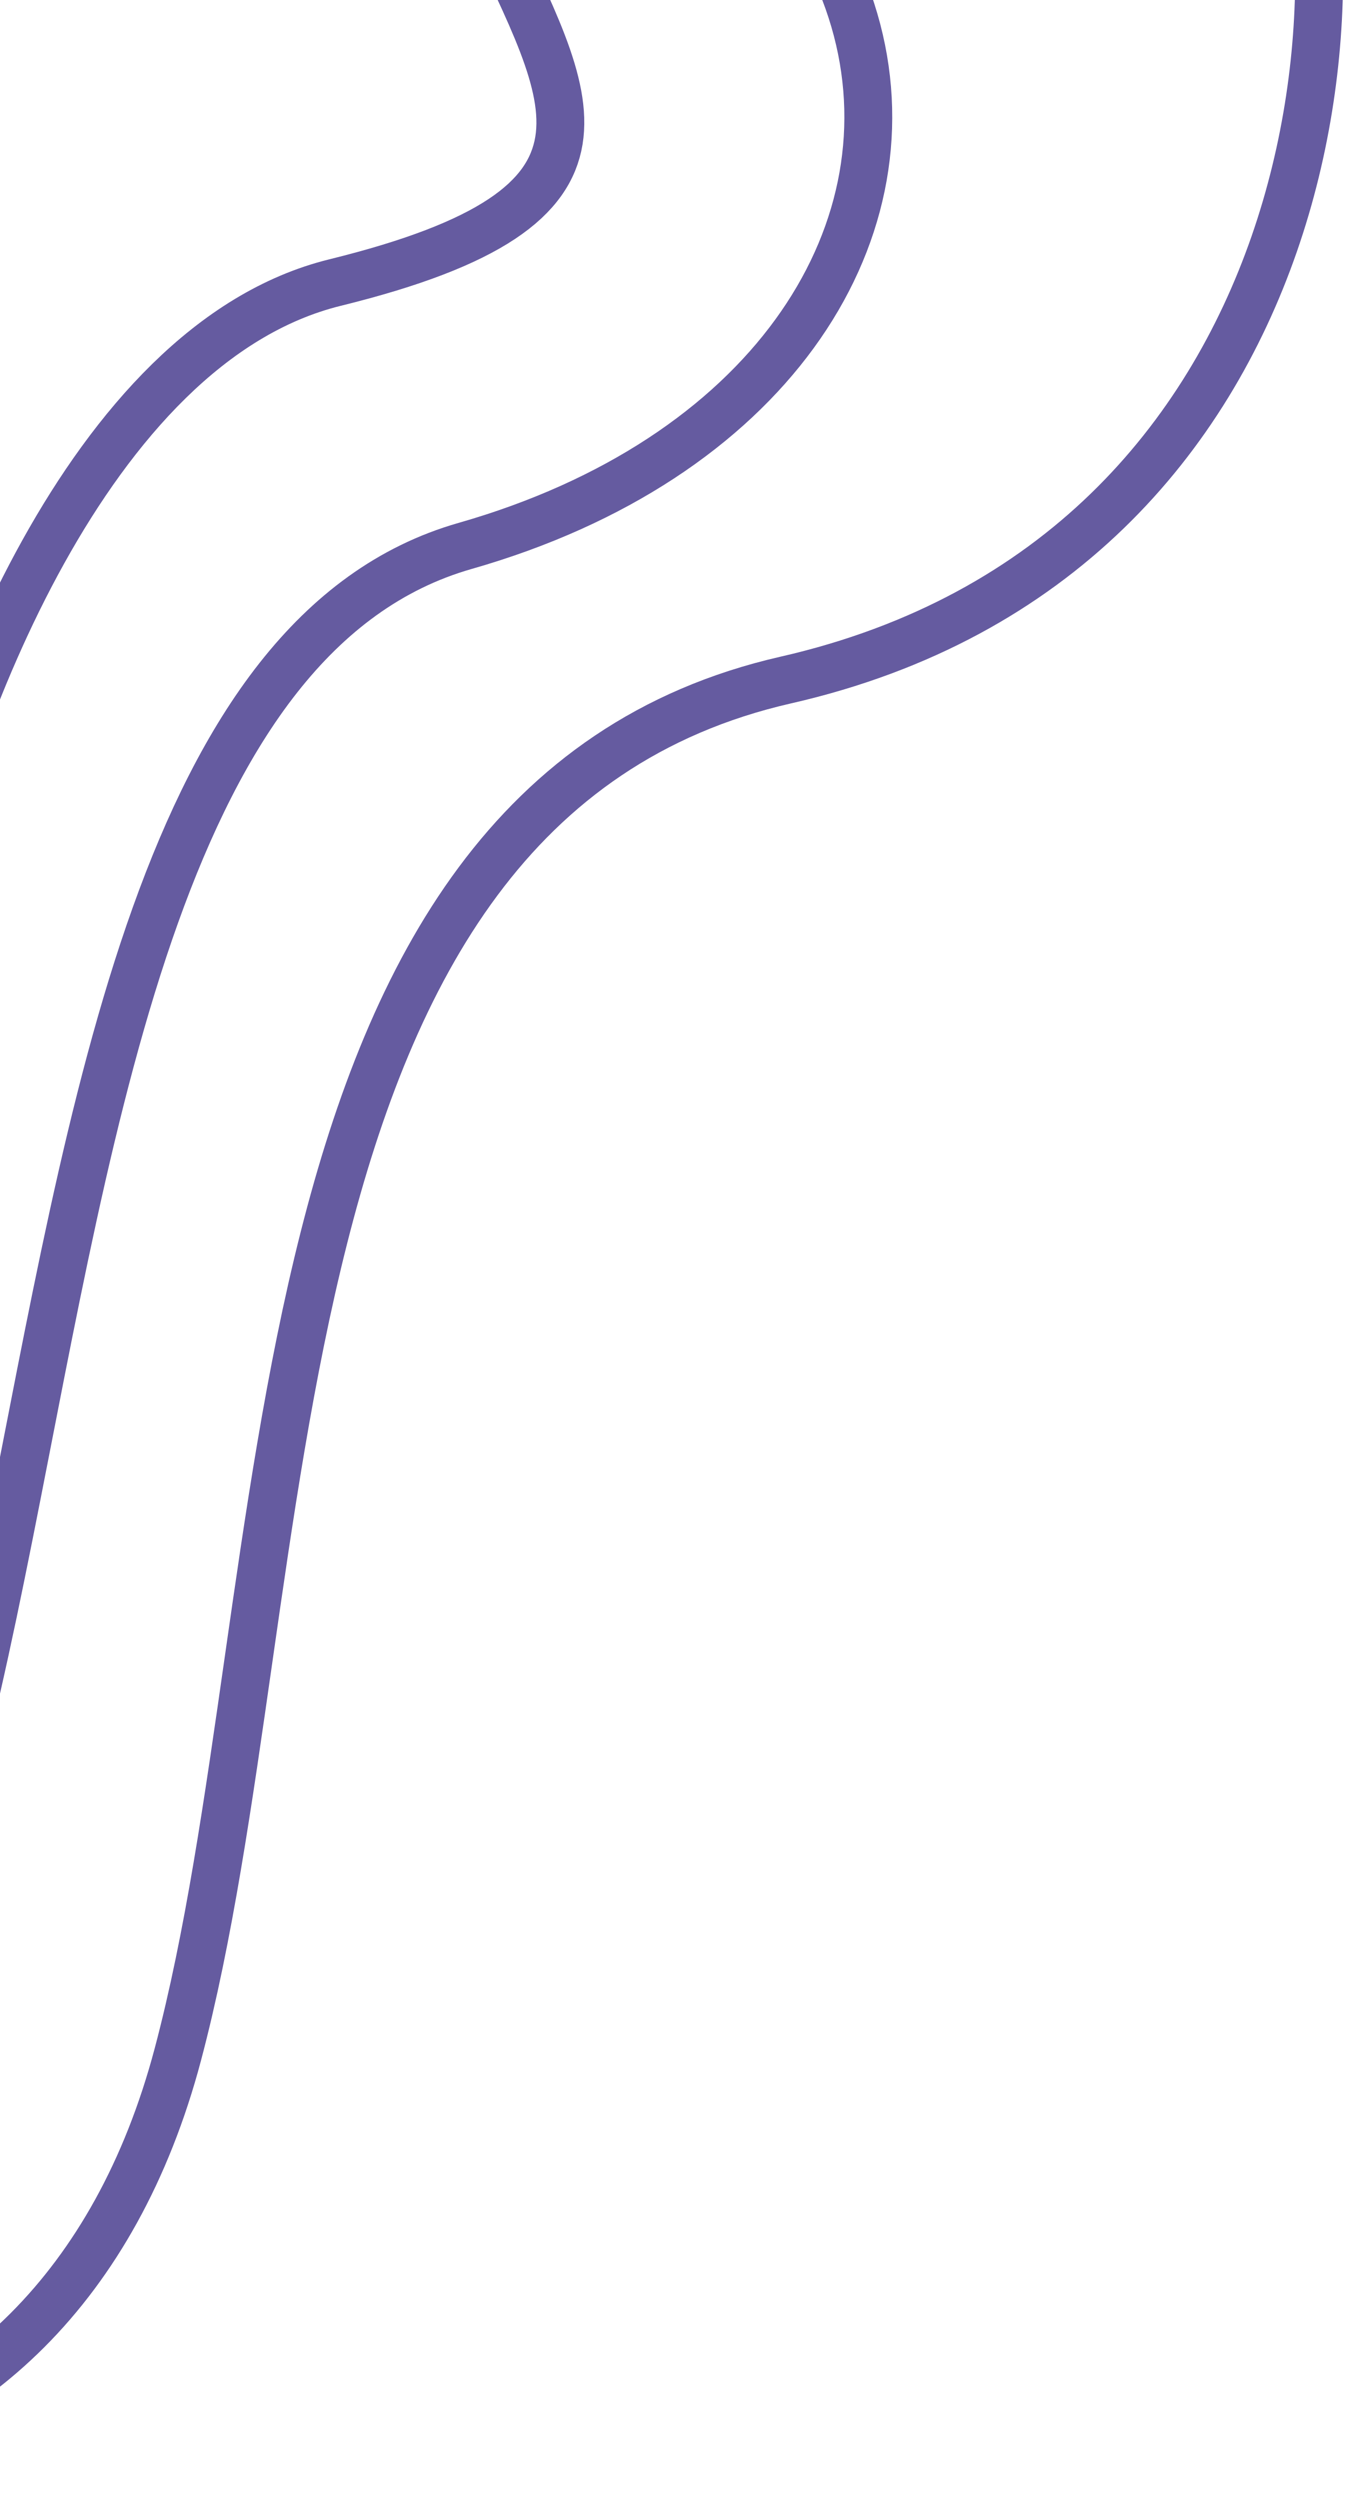<svg width="141" height="261" viewBox="0 0 141 261" fill="none" xmlns="http://www.w3.org/2000/svg">
<path d="M48.575 57C111.575 39 109.075 -35.5 5.575 -42.5C-12.258 -38.5 -55.525 -30.5 -85.925 -30.5C-123.925 -30.5 -128.925 190.5 -54.925 224.5C19.075 258.5 -14.425 75 48.575 57Z" stroke="#655BA0" stroke-width="5"/>
<path d="M18.575 214.5C5.575 263.5 -42.925 269 -79.925 241.5L-67.925 -15.5C-4.591 -27.167 124.275 -45.9 133.075 -27.5C144.075 -4.5 139.075 58 82.075 71C25.075 84 31.575 165.5 18.575 214.5Z" stroke="#655BA0" stroke-width="5"/>
<path d="M35 29.5C67.5 21.5 59.5 10.5 51 -8H-15L-9.5 95.5C-5.5 76.167 9 35.9 35 29.5Z" stroke="#655BA0" stroke-width="5"/>
</svg>
